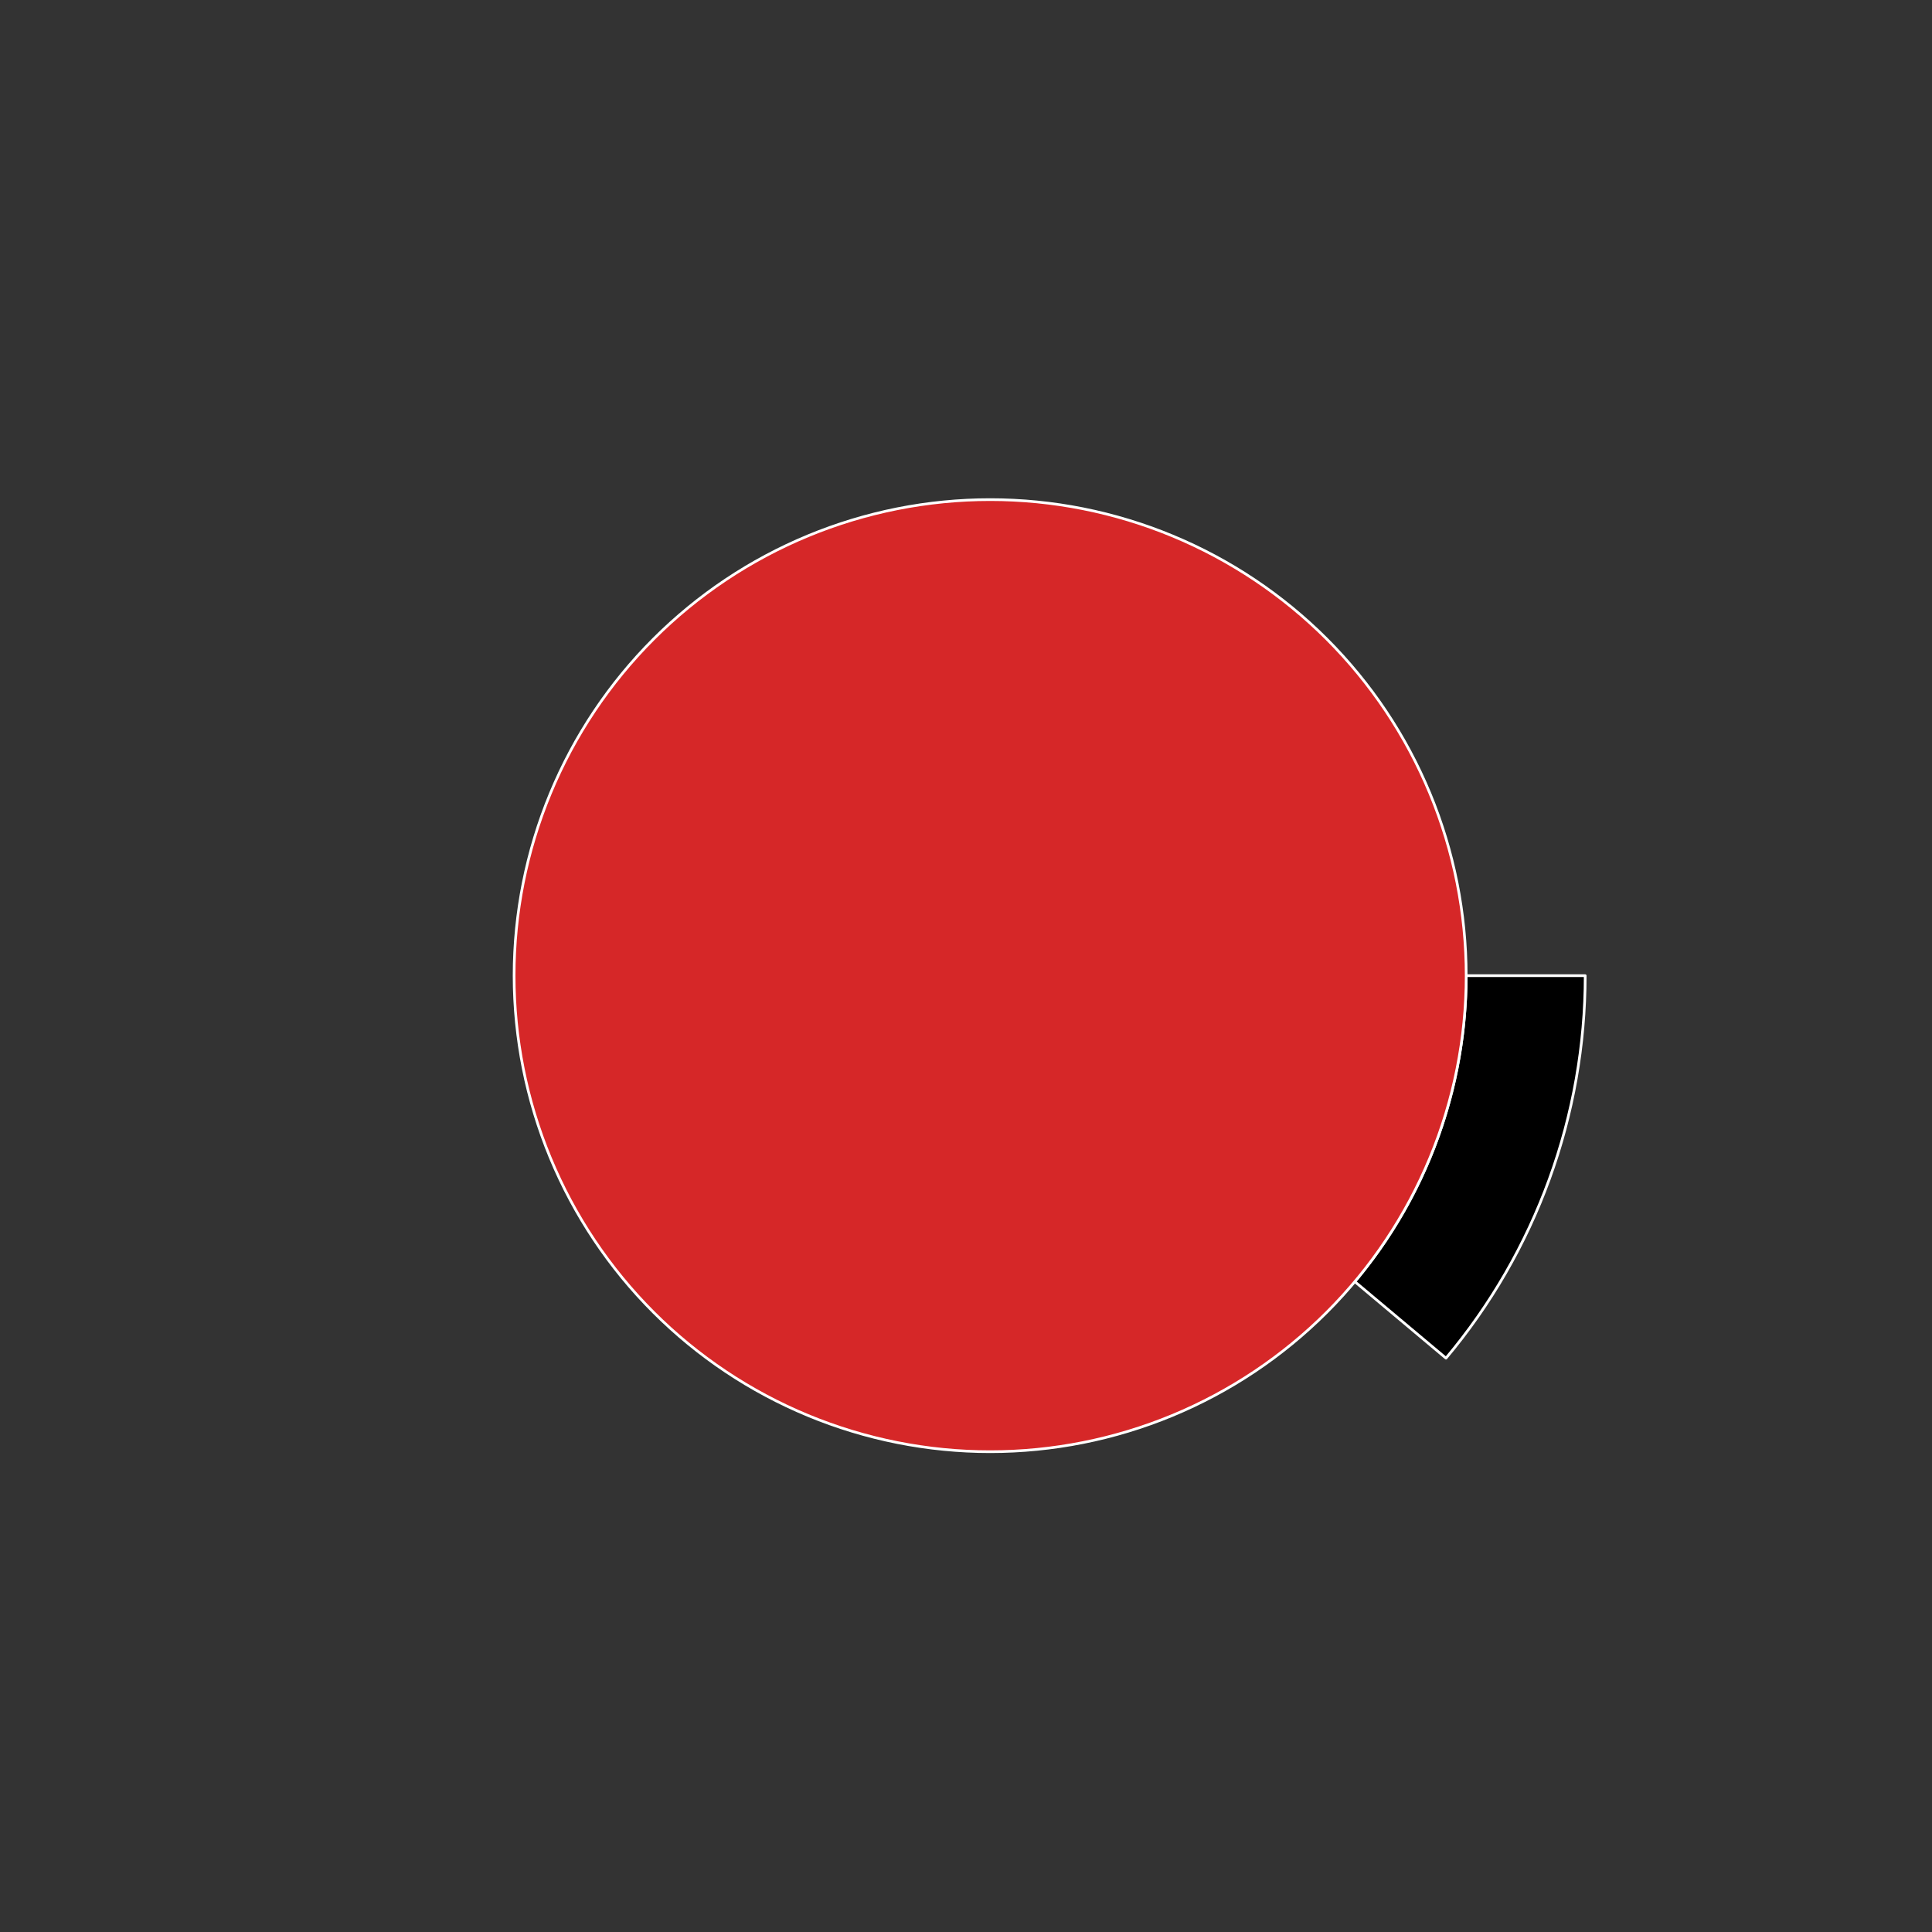 <?xml version="1.0" encoding="utf-8" standalone="no"?>
<!DOCTYPE svg PUBLIC "-//W3C//DTD SVG 1.1//EN"
  "http://www.w3.org/Graphics/SVG/1.1/DTD/svg11.dtd">
<svg xmlns:xlink="http://www.w3.org/1999/xlink" width="720pt" height="720pt" viewBox="0 0 720 720" xmlns="http://www.w3.org/2000/svg" version="1.1">
 <rect x="0" y="0" width="720" height="720" fill="#333333" stroke="none"/>
 <defs>
  <style type="text/css">*{stroke-linejoin: round; stroke-linecap: butt}</style>
 </defs>
 <g id="figure_1">
  <g id="patch_1">
   <path d="M 0 720 
L 720 720 
L 720 0 
L 0 0 
L 0 720 
z
" style="fill: none"/>
  </g>
  <g id="axes_1">
   <g id="patch_2">
    <path d="M 590.76 363.6 
C 590.76 337.732 586.234 312.062 577.386 287.754 
C 568.539 263.445 555.506 240.872 538.878 221.055 
C 522.25 201.239 502.283 184.484 479.88 171.55 
C 457.477 158.616 432.983 149.701 407.508 145.209 
C 382.033 140.717 355.967 140.717 330.492 145.209 
C 305.017 149.701 280.523 158.616 258.12 171.55 
C 235.717 184.484 215.75 201.239 199.122 221.055 
C 182.494 240.872 169.461 263.445 160.614 287.754 
C 151.766 312.062 147.24 337.732 147.24 363.6 
C 147.24 389.468 151.766 415.138 160.614 439.446 
C 169.461 463.755 182.494 486.328 199.122 506.145 
C 215.75 525.961 235.717 542.716 258.12 555.65 
C 280.523 568.584 305.017 577.499 330.492 581.991 
C 355.967 586.483 382.033 586.483 407.508 581.991 
C 432.984 577.499 457.477 568.584 479.88 555.65 
C 502.283 542.716 522.25 525.961 538.878 506.145 
L 504.902 477.636 
C 491.6 493.489 475.626 506.893 457.704 517.24 
C 439.782 527.587 420.187 534.719 399.807 538.313 
C 379.426 541.906 358.574 541.906 338.193 538.313 
C 317.813 534.719 298.218 527.587 280.296 517.24 
C 262.374 506.893 246.4 493.489 233.098 477.636 
C 219.795 461.783 209.369 443.724 202.291 424.277 
C 195.213 404.831 191.592 384.295 191.592 363.6 
C 191.592 342.905 195.213 322.369 202.291 302.923 
C 209.369 283.476 219.795 265.417 233.098 249.564 
C 246.4 233.711 262.374 220.307 280.296 209.96 
C 298.218 199.613 317.813 192.481 338.193 188.887 
C 358.574 185.294 379.426 185.294 399.807 188.887 
C 420.187 192.481 439.782 199.613 457.704 209.96 
C 475.626 220.307 491.6 233.711 504.902 249.564 
C 518.205 265.417 528.631 283.476 535.709 302.923 
C 542.787 322.369 546.408 342.905 546.408 363.6 
L 590.76 363.6 
z
" style="fill: none; opacity: 0"/>
   </g>
   <g id="patch_3">
    <path d="M 538.878 506.145 
C 555.506 486.328 568.539 463.755 577.386 439.446 
C 586.234 415.138 590.76 389.468 590.76 363.6 
L 546.408 363.6 
C 546.408 384.295 542.787 404.831 535.709 424.277 
C 528.631 443.724 518.205 461.783 504.902 477.636 
z
" style="stroke: #ffffff; stroke-linejoin: miter"/>
   </g>
   <g id="patch_4">
    <path d="M 546.408 363.6 
C 546.408 340.303 541.819 317.233 532.904 295.709 
C 523.988 274.185 510.92 254.627 494.446 238.154 
C 477.973 221.68 458.415 208.612 436.891 199.696 
C 415.367 190.781 392.297 186.192 369 186.192 
C 345.703 186.192 322.633 190.781 301.109 199.696 
C 279.585 208.612 260.027 221.68 243.554 238.154 
C 227.08 254.627 214.012 274.185 205.096 295.709 
C 196.181 317.233 191.592 340.303 191.592 363.6 
C 191.592 386.897 196.181 409.967 205.096 431.491 
C 214.012 453.015 227.08 472.573 243.554 489.046 
C 260.027 505.52 279.585 518.588 301.109 527.504 
C 322.633 536.419 345.703 541.008 369 541.008 
C 392.297 541.008 415.367 536.419 436.891 527.504 
C 458.415 518.588 477.973 505.52 494.446 489.046 
C 510.92 472.573 523.988 453.015 532.904 431.491 
C 541.819 409.967 546.408 386.897 546.408 363.6 
M 369 363.6 
z
" style="fill: #d62728; stroke: #ffffff; stroke-linejoin: miter"/>
   </g>
   <g id="matplotlib.axis_1"/>
   <g id="matplotlib.axis_2"/>
  </g>
 </g>
</svg>
